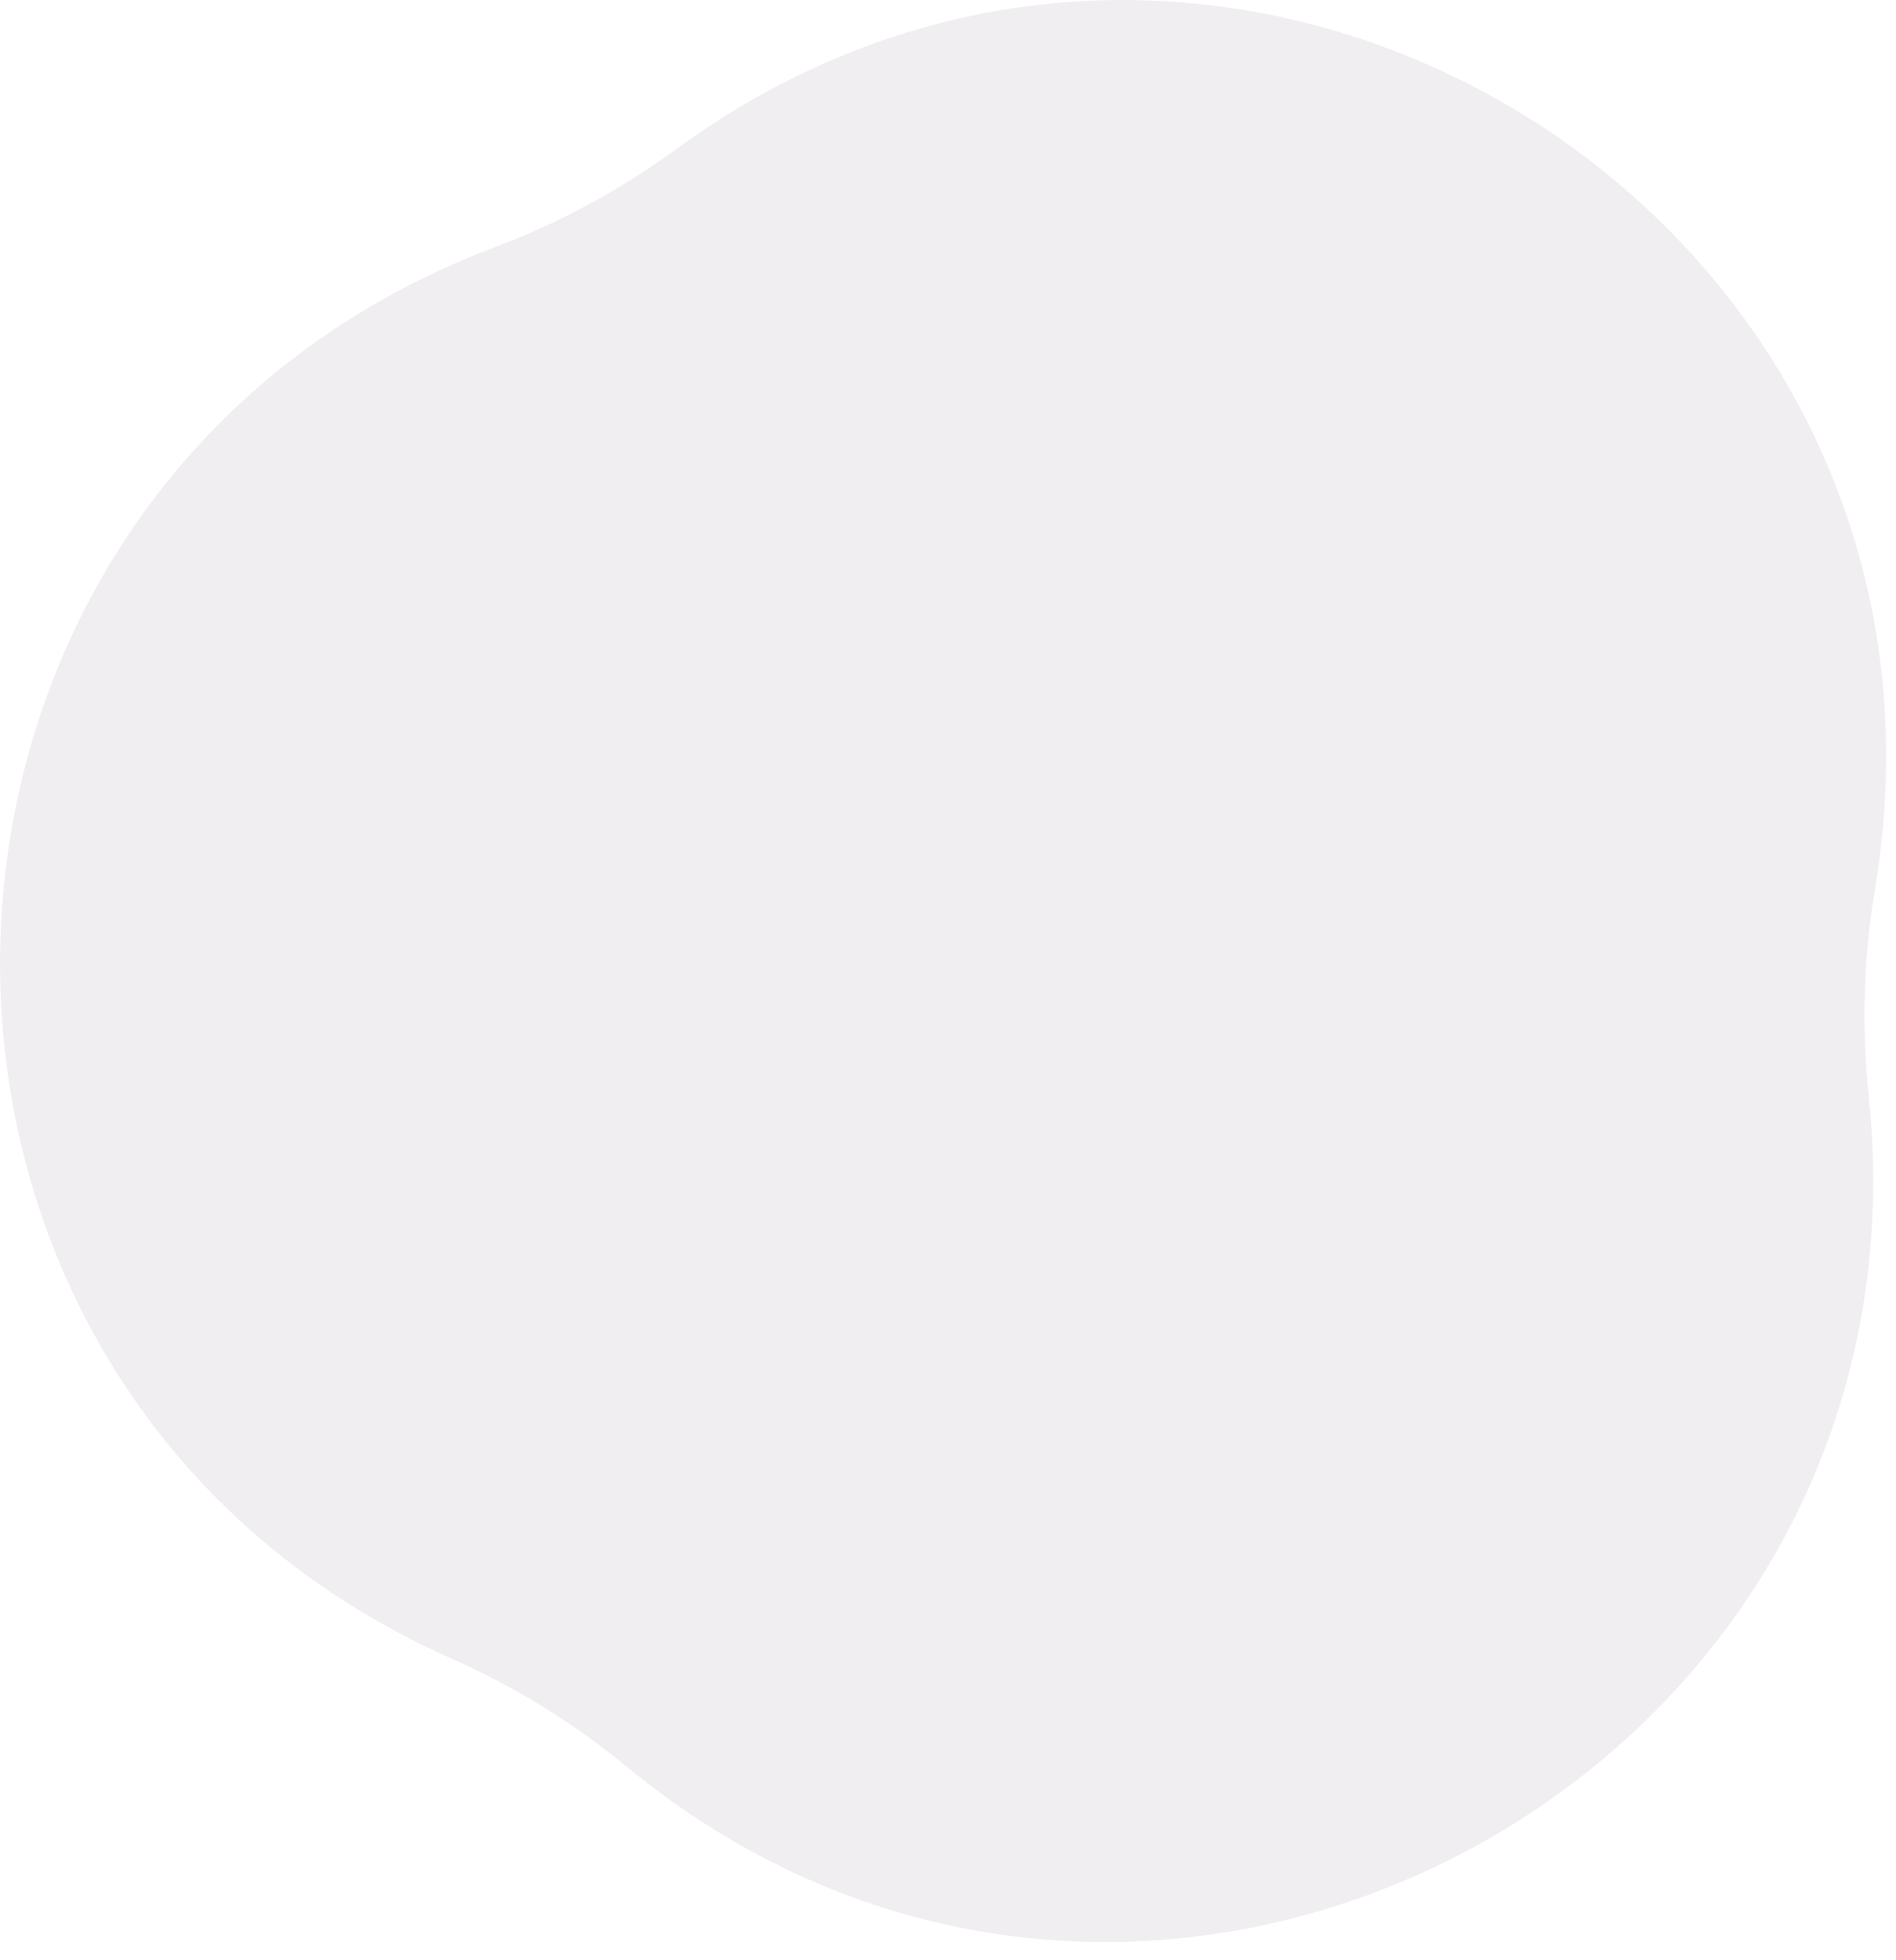 <svg width="30" height="31" viewBox="0 0 30 31" fill="none" xmlns="http://www.w3.org/2000/svg">
<path opacity="0.07" d="M10.699 2.359C19.426 -4.013 31.45 3.408 29.667 14.065C29.487 15.142 29.454 16.238 29.568 17.322C30.698 28.061 18.241 34.793 9.918 27.941C9.077 27.248 8.146 26.674 7.151 26.233C-2.705 21.865 -2.273 7.713 7.832 3.908C8.853 3.523 9.818 3.002 10.699 2.359Z" fill="#37003D"/>
</svg>
